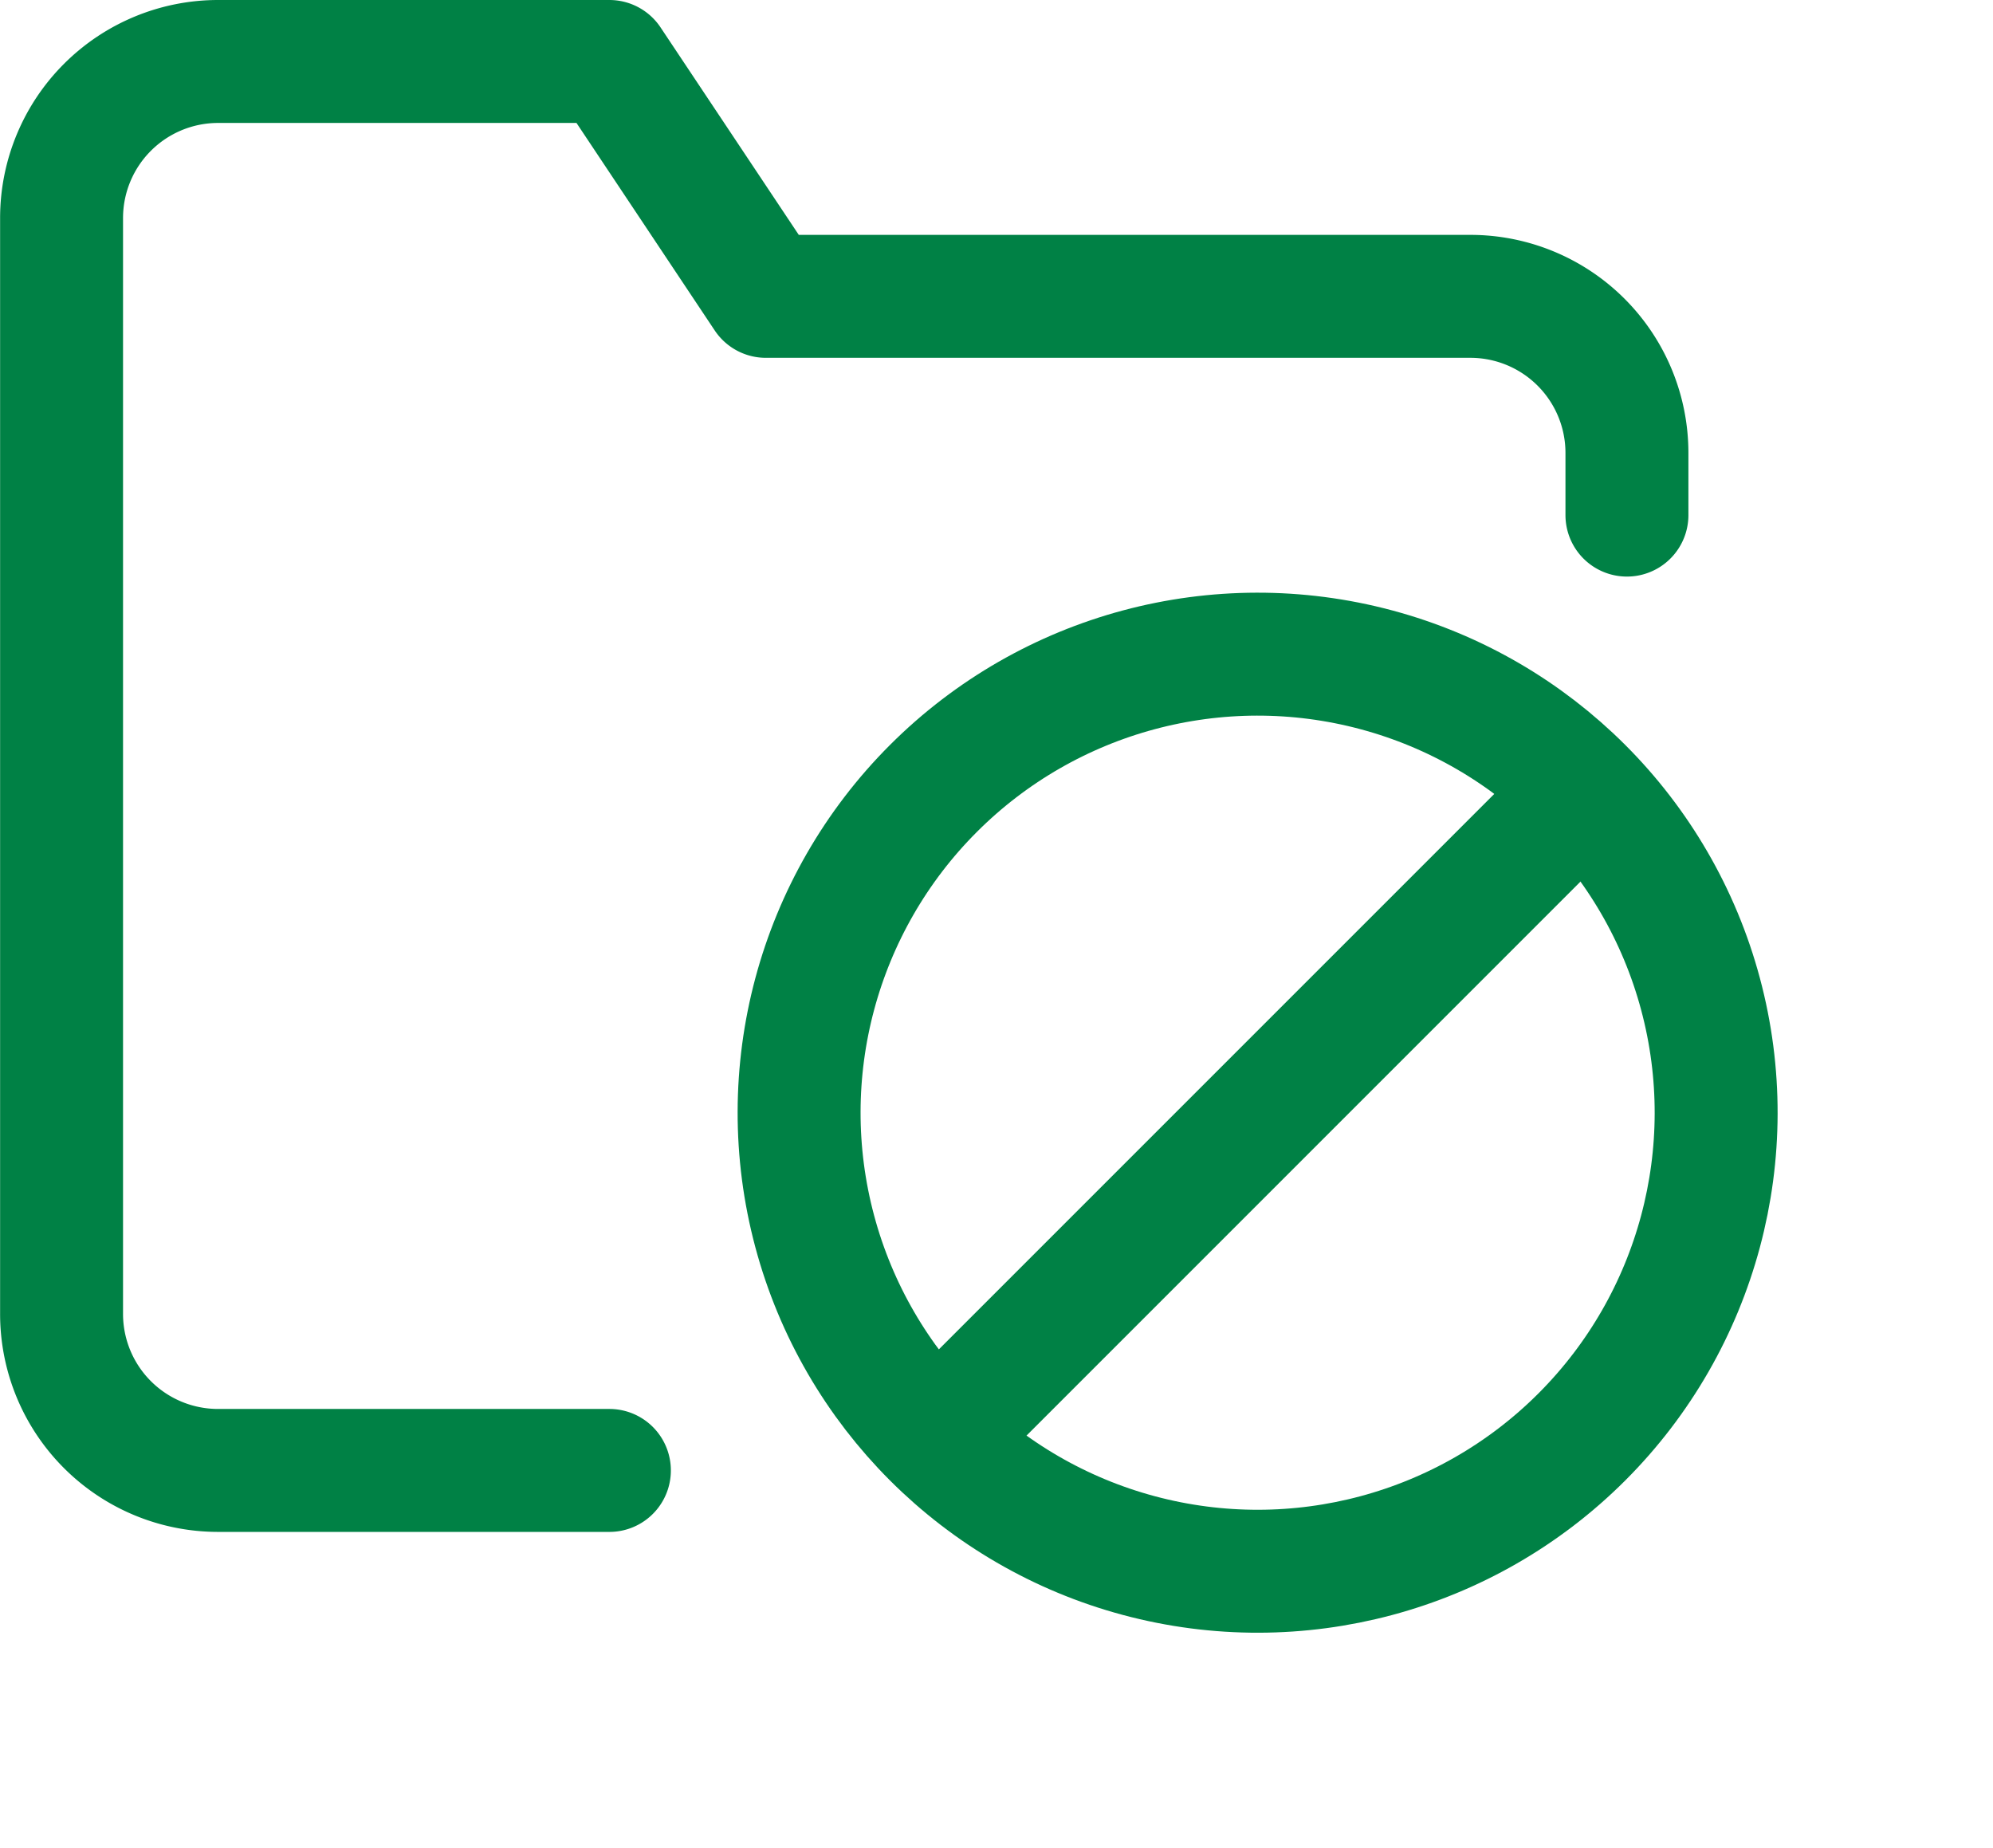 <svg xmlns="http://www.w3.org/2000/svg" width="20.264" height="18.789" viewBox="0 0 20.264 18.789">
  <g id="Group_9698" data-name="Group 9698" transform="translate(0.625 0.625)">
    <g id="Group_9603" data-name="Group 9603">
      <g id="Group_9584" data-name="Group 9584" transform="translate(0 0)">
        <g id="Icon_feather-folder-plus" data-name="Icon feather-folder-plus" transform="translate(0 0)">
          <path id="Path_10289" data-name="Path 10289" d="M6286.609-621.821h-3.979a1.591,1.591,0,0,1-1.591-1.592v-11.141a1.592,1.592,0,0,1,1.591-1.592h3.979l1.591,2.388h7.163a1.592,1.592,0,0,1,1.592,1.592v.632h0" transform="translate(-6281.038 636.146)" fill="none" stroke="#008145" stroke-linecap="round" stroke-linejoin="round" stroke-width="1.25"/>
        </g>
        <g id="Group_9477" data-name="Group 9477" transform="translate(8.999 7.47)">
          <line id="Line_43" data-name="Line 43" x1="6.43" y2="6.43" transform="translate(0 0)" fill="none" stroke="#008145" stroke-width="1.25"/>
        </g>
      </g>
    </g>
    <g id="Group_9478" data-name="Group 9478" transform="translate(12.162 3.211) rotate(45)">
      <g id="Ellipse_24" data-name="Ellipse 24" transform="translate(0 0)" fill="none" stroke="#008145" stroke-width="1.25">
        <circle cx="5.287" cy="5.287" r="5.287" stroke="none"/>
        <circle cx="5.287" cy="5.287" r="4.662" fill="none"/>
      </g>
    </g>
  </g>
</svg>
